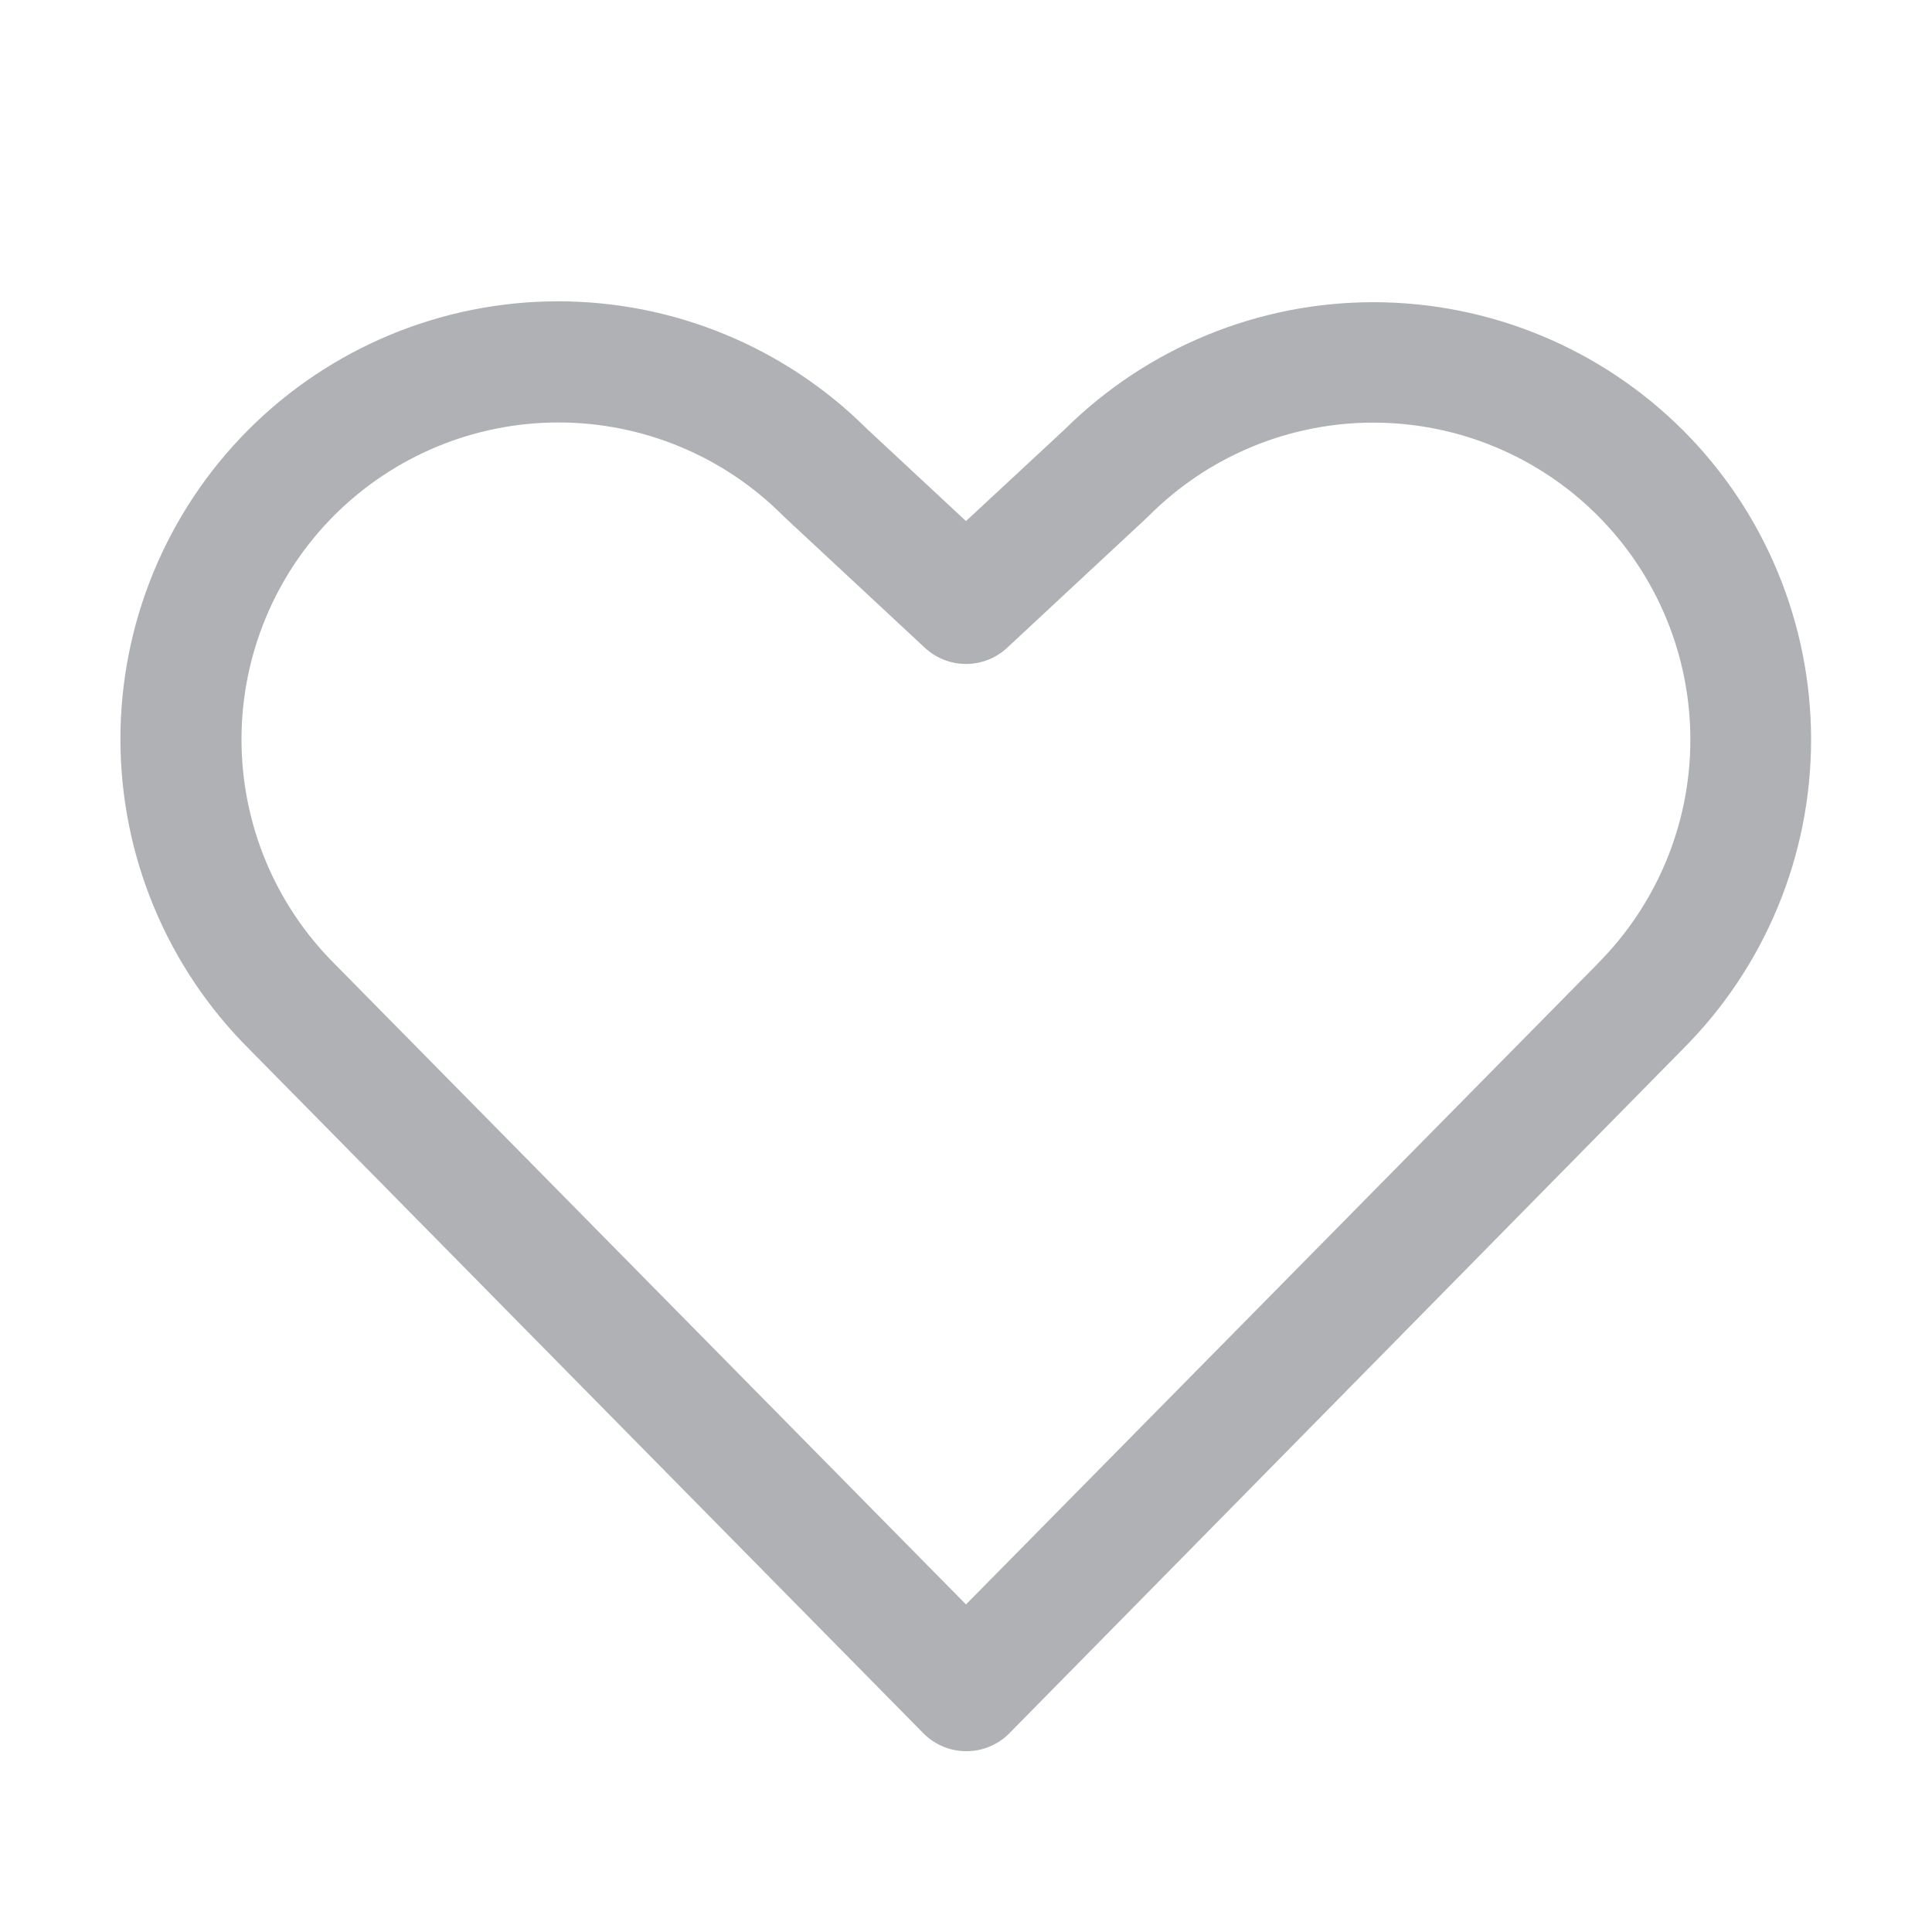 <svg fill="none" height="24" viewBox="0 0 24 24" width="24" xmlns="http://www.w3.org/2000/svg">
    <g id="HeartStraight">
        <path d="M20.906 5.344C19.887 4.327 18.507 3.756 17.068 3.754C15.629 3.752 14.248 4.321 13.226 5.334L12 6.473L10.773 5.331C9.752 4.312 8.368 3.741 6.926 3.743C5.484 3.745 4.101 4.32 3.083 5.341C2.065 6.363 1.494 7.746 1.496 9.189C1.498 10.631 2.073 12.013 3.094 13.031L11.47 21.531C11.54 21.602 11.623 21.658 11.715 21.696C11.807 21.735 11.905 21.754 12.005 21.754C12.104 21.754 12.203 21.735 12.294 21.696C12.386 21.658 12.469 21.602 12.539 21.531L20.906 13.031C21.925 12.012 22.498 10.629 22.498 9.188C22.498 7.746 21.925 6.363 20.906 5.344ZM19.842 11.977L12 19.931L4.153 11.97C3.415 11.232 3 10.23 3 9.186C3 8.141 3.415 7.14 4.153 6.401C4.892 5.663 5.893 5.248 6.937 5.248C7.982 5.248 8.983 5.663 9.722 6.401L9.741 6.42L11.489 8.047C11.628 8.176 11.81 8.248 12 8.248C12.19 8.248 12.372 8.176 12.511 8.047L14.259 6.42L14.278 6.401C15.017 5.663 16.019 5.249 17.063 5.25C18.108 5.251 19.109 5.666 19.847 6.405C20.585 7.144 20.999 8.146 20.998 9.19C20.998 10.235 20.582 11.236 19.843 11.974L19.842 11.977Z"
            fill="#AFB1B5"
            id="Vector" />
    </g>
</svg>
